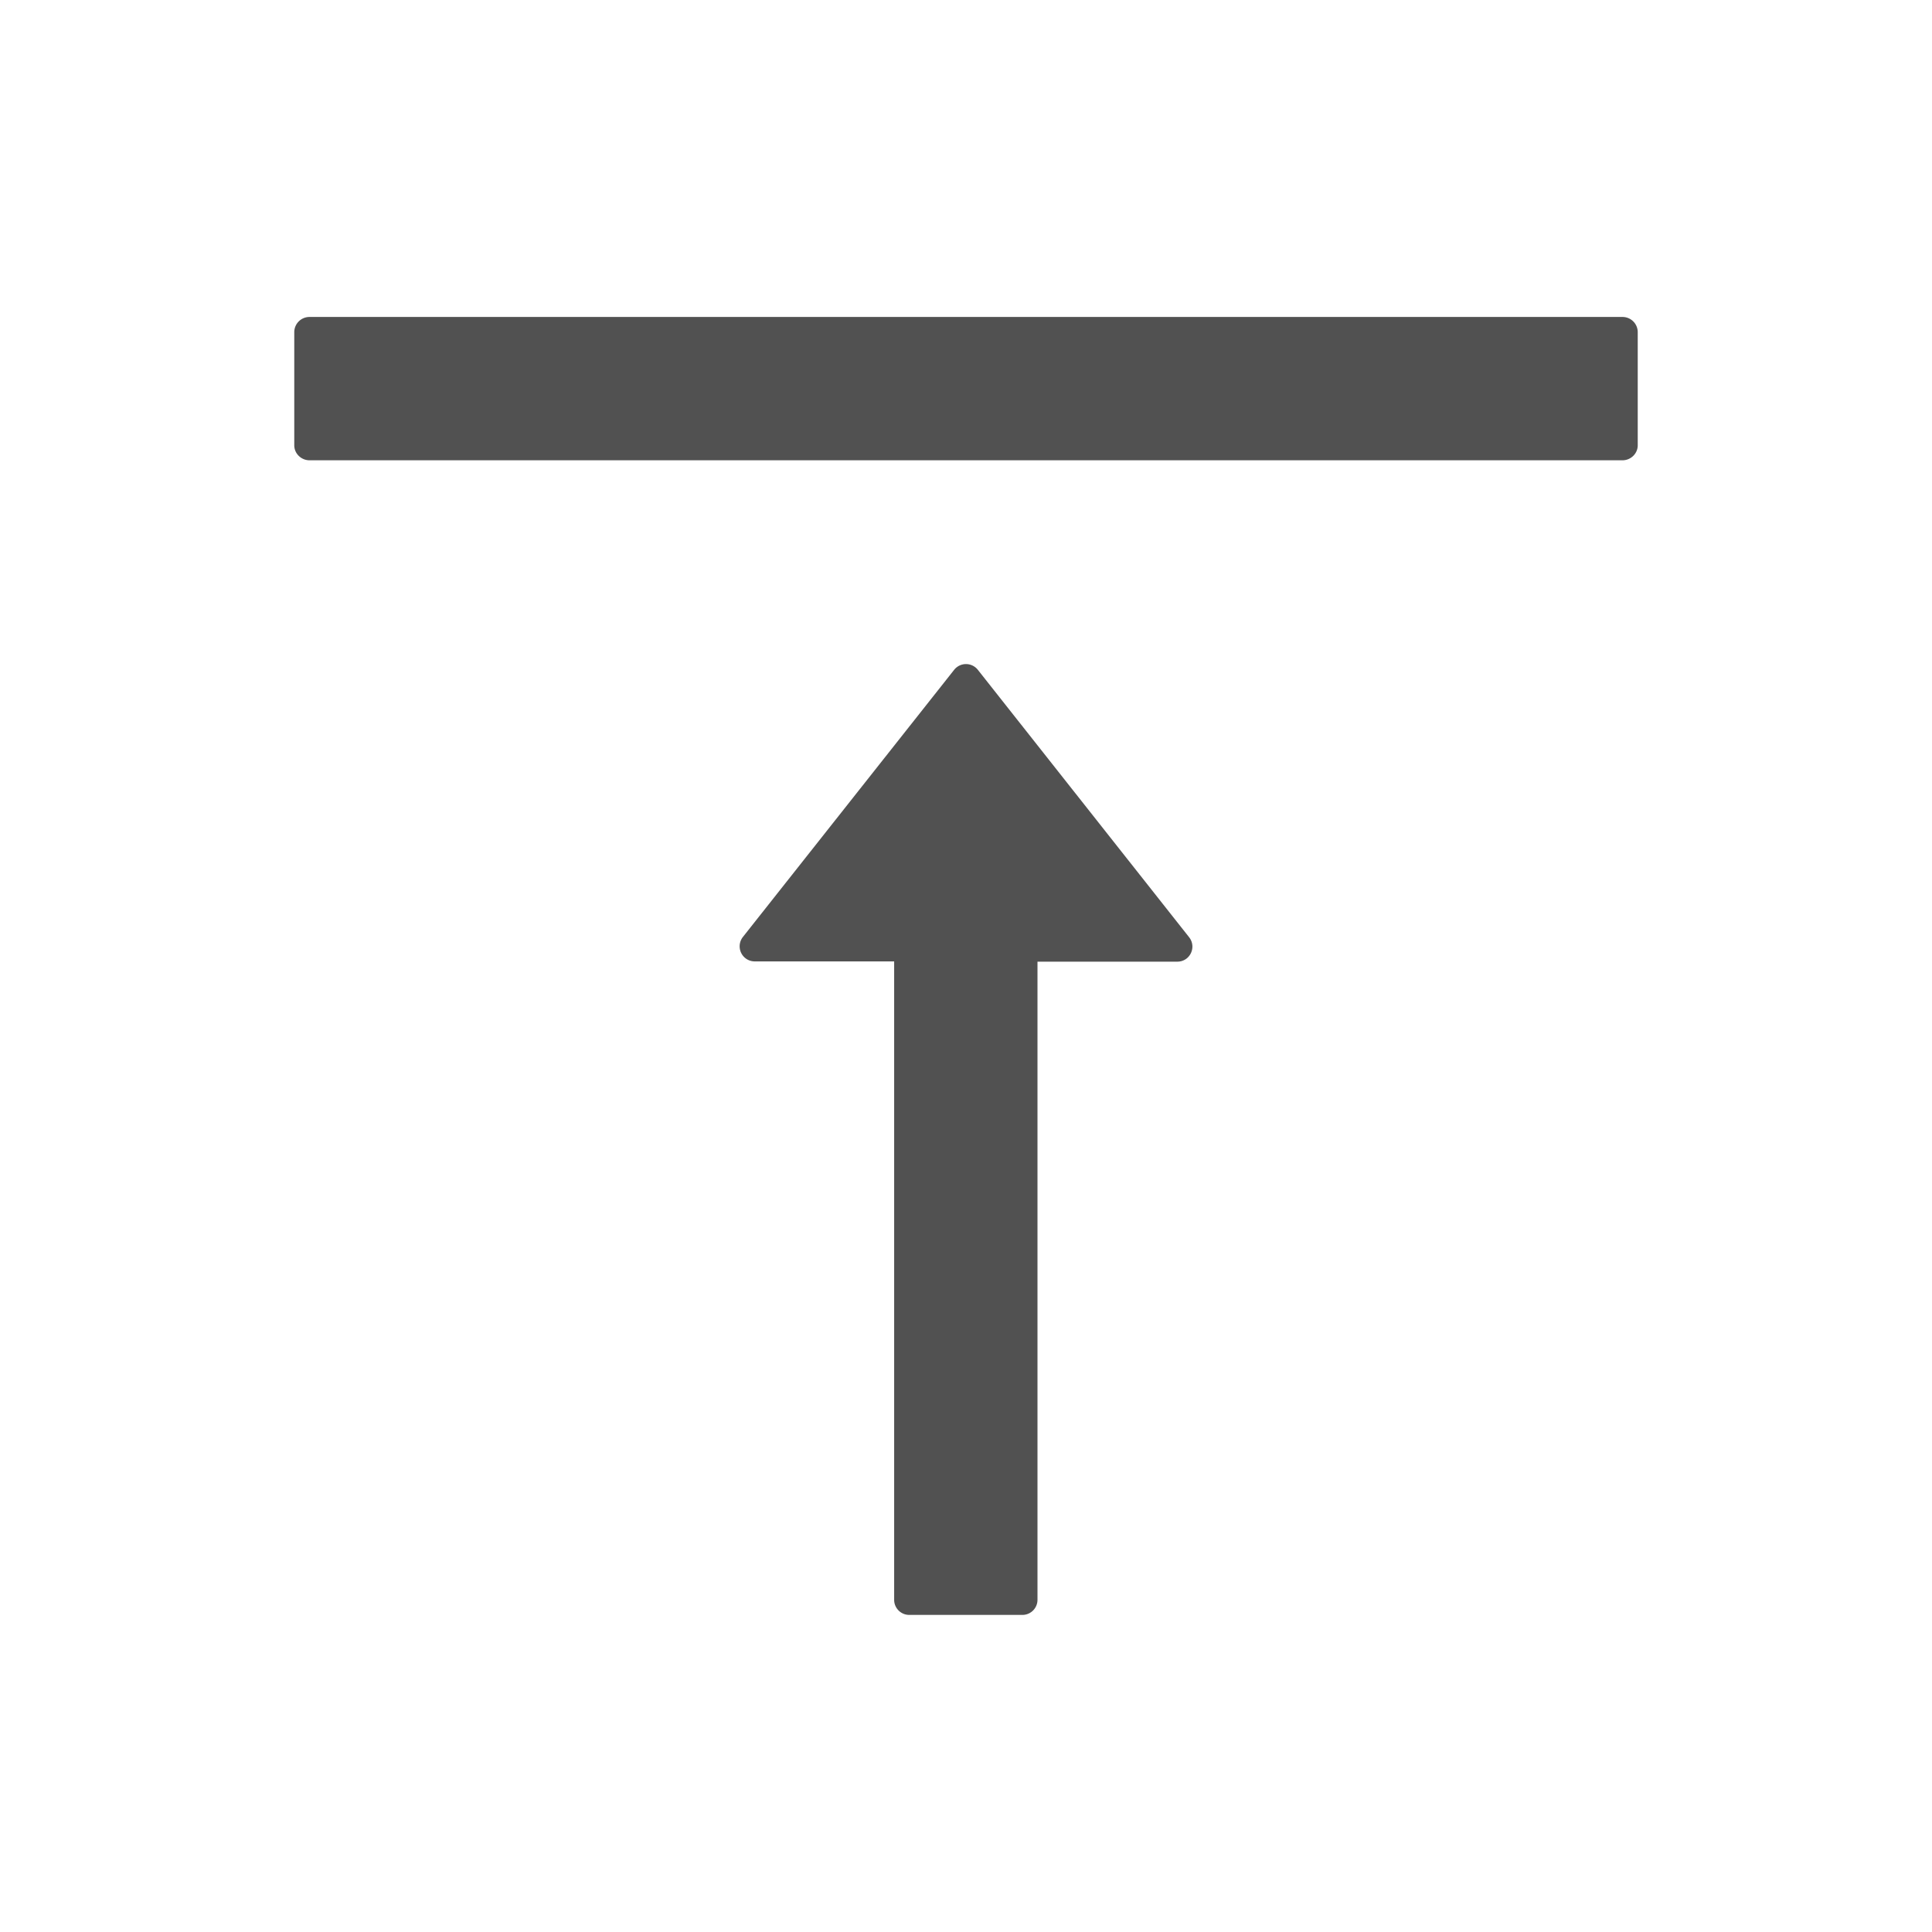 <?xml version="1.0" standalone="no"?><!DOCTYPE svg PUBLIC "-//W3C//DTD SVG 1.1//EN" "http://www.w3.org/Graphics/SVG/1.1/DTD/svg11.dtd"><svg t="1734489405451" class="icon" viewBox="0 0 1024 1024" version="1.1" xmlns="http://www.w3.org/2000/svg" p-id="11221" xmlns:xlink="http://www.w3.org/1999/xlink" width="256" height="256"><path d="M859.904 168H164.096a8.064 8.064 0 0 0-8.128 8v60.032c0 4.352 3.648 7.936 8.128 7.936h695.808c4.48 0 8.128-3.584 8.128-7.936V176a8.064 8.064 0 0 0-8.128-8zM518.272 355.008a8 8 0 0 0-12.544 0L393.728 496.64a8 8 0 0 0 6.272 12.928h73.92v338.368c0 4.416 3.584 8 8 8h59.968a8 8 0 0 0 8-8V509.696H624c6.72 0 10.368-7.68 6.272-12.928l-112-141.76z" p-id="11222" fill="#515151"></path></svg>